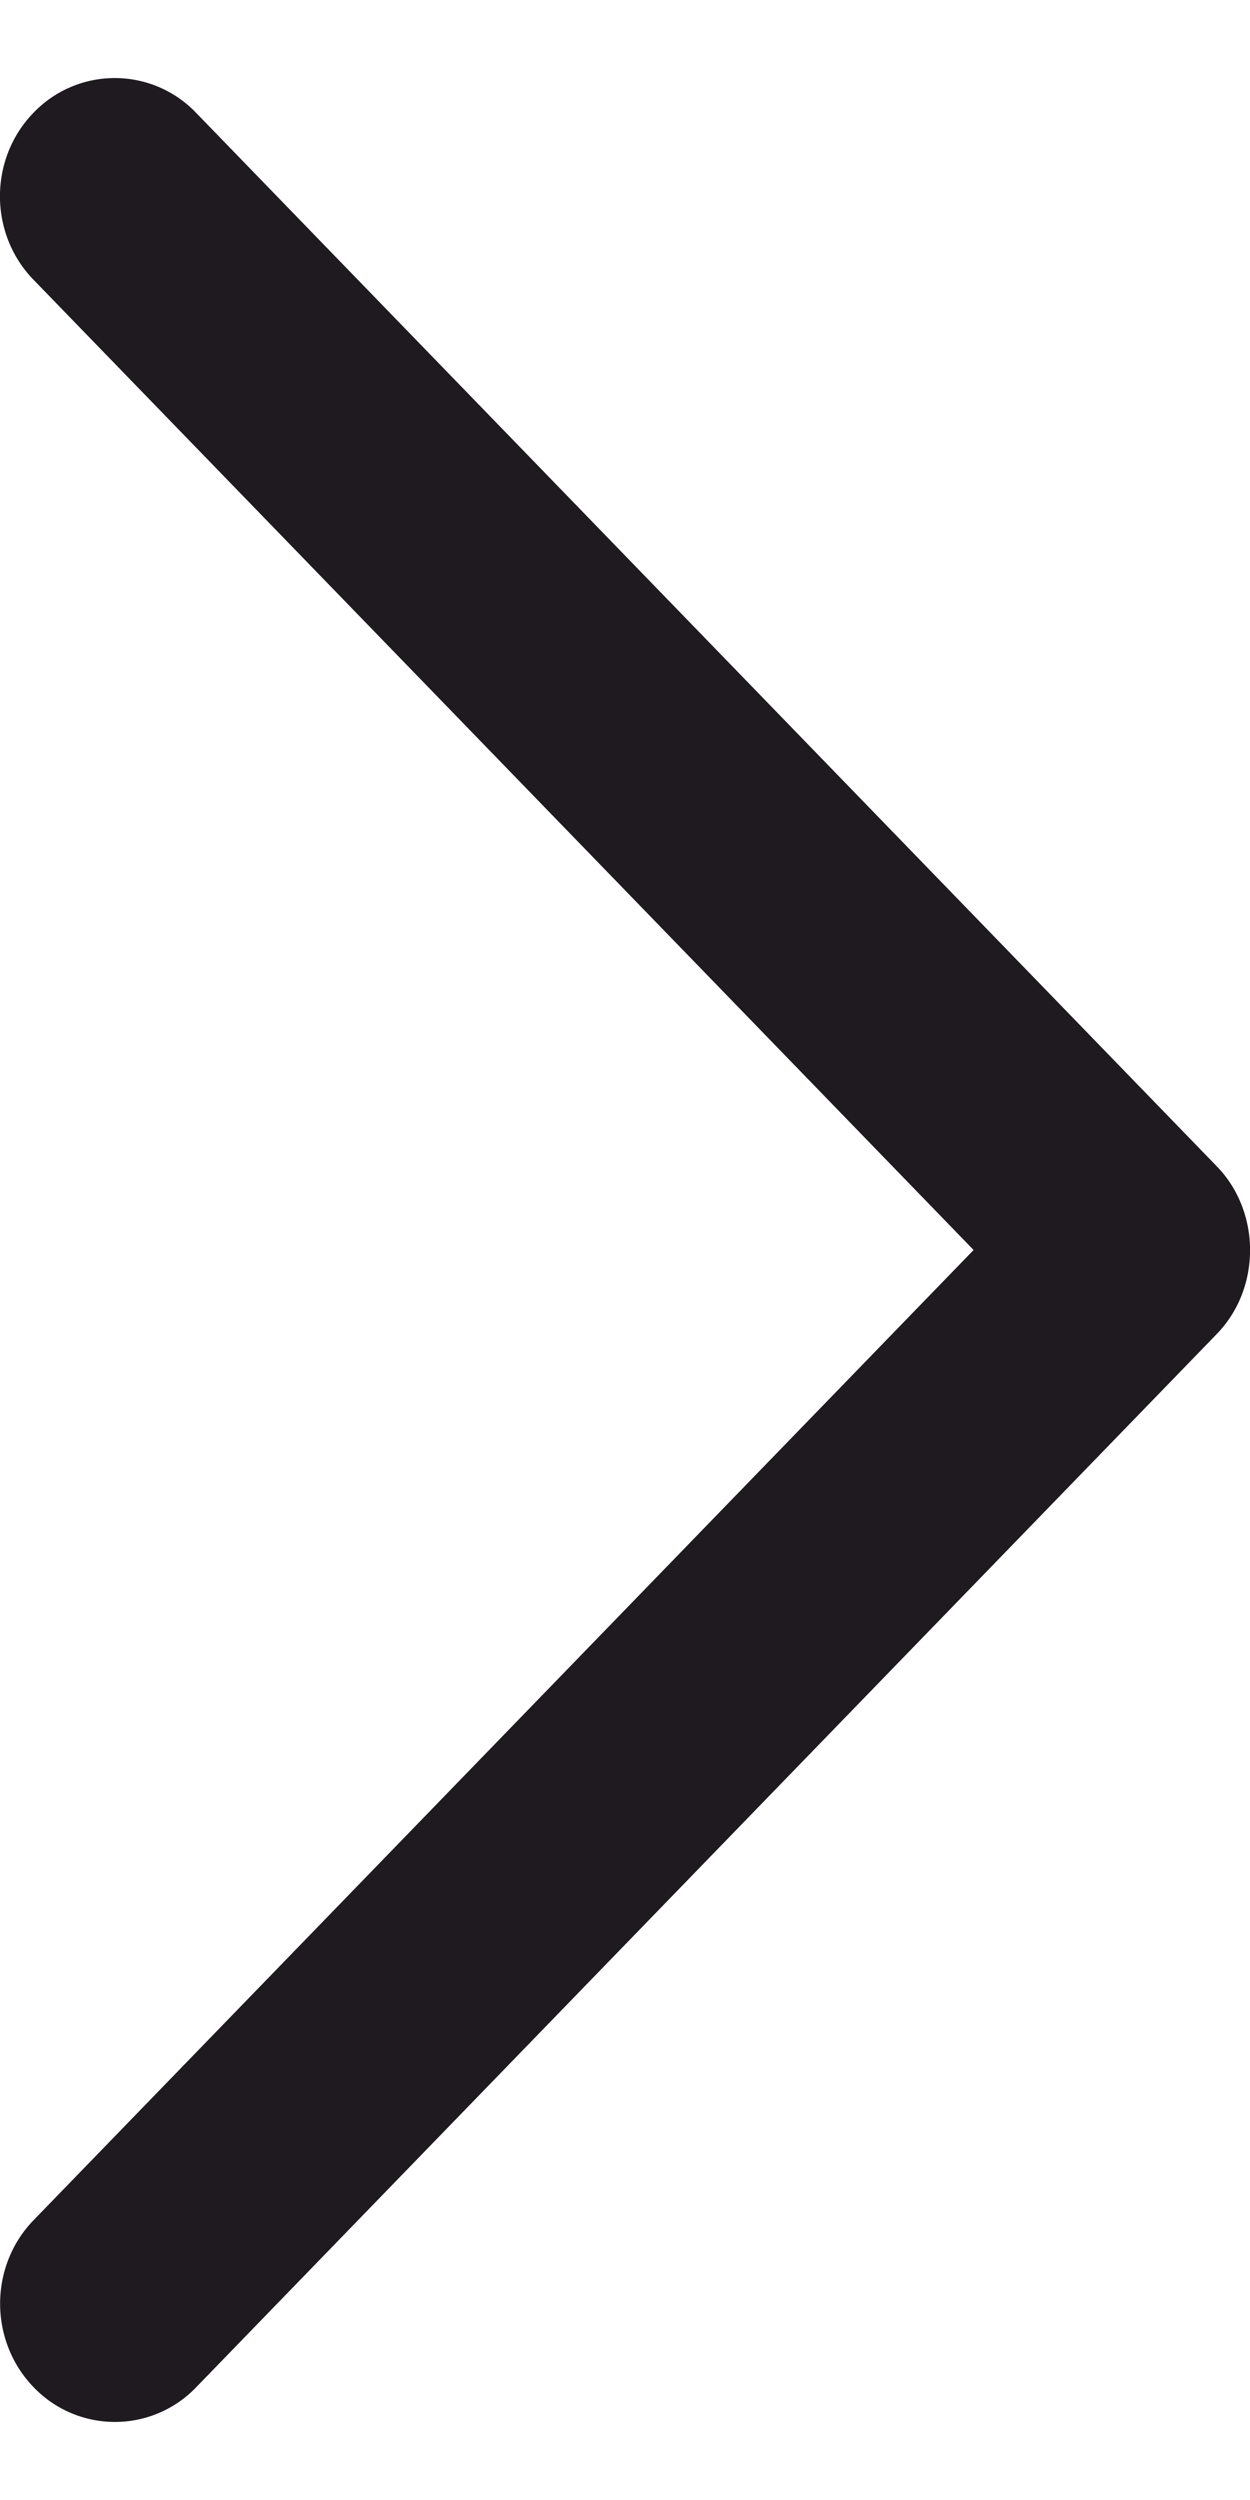 <svg xmlns="http://www.w3.org/2000/svg" width="8" height="16" fill="none" xmlns:v="https://vecta.io/nano"><path d="M7.788 7.465L1.254.721a.72.72 0 0 0-1.039 0c-.287.295-.287.775 0 1.07L6.231 8 .216 14.208c-.287.295-.287.775 0 1.071a.72.72 0 0 0 1.039 0l6.534-6.743c.282-.292.282-.779-.001-1.071z" fill="#1e1a20"/></svg>